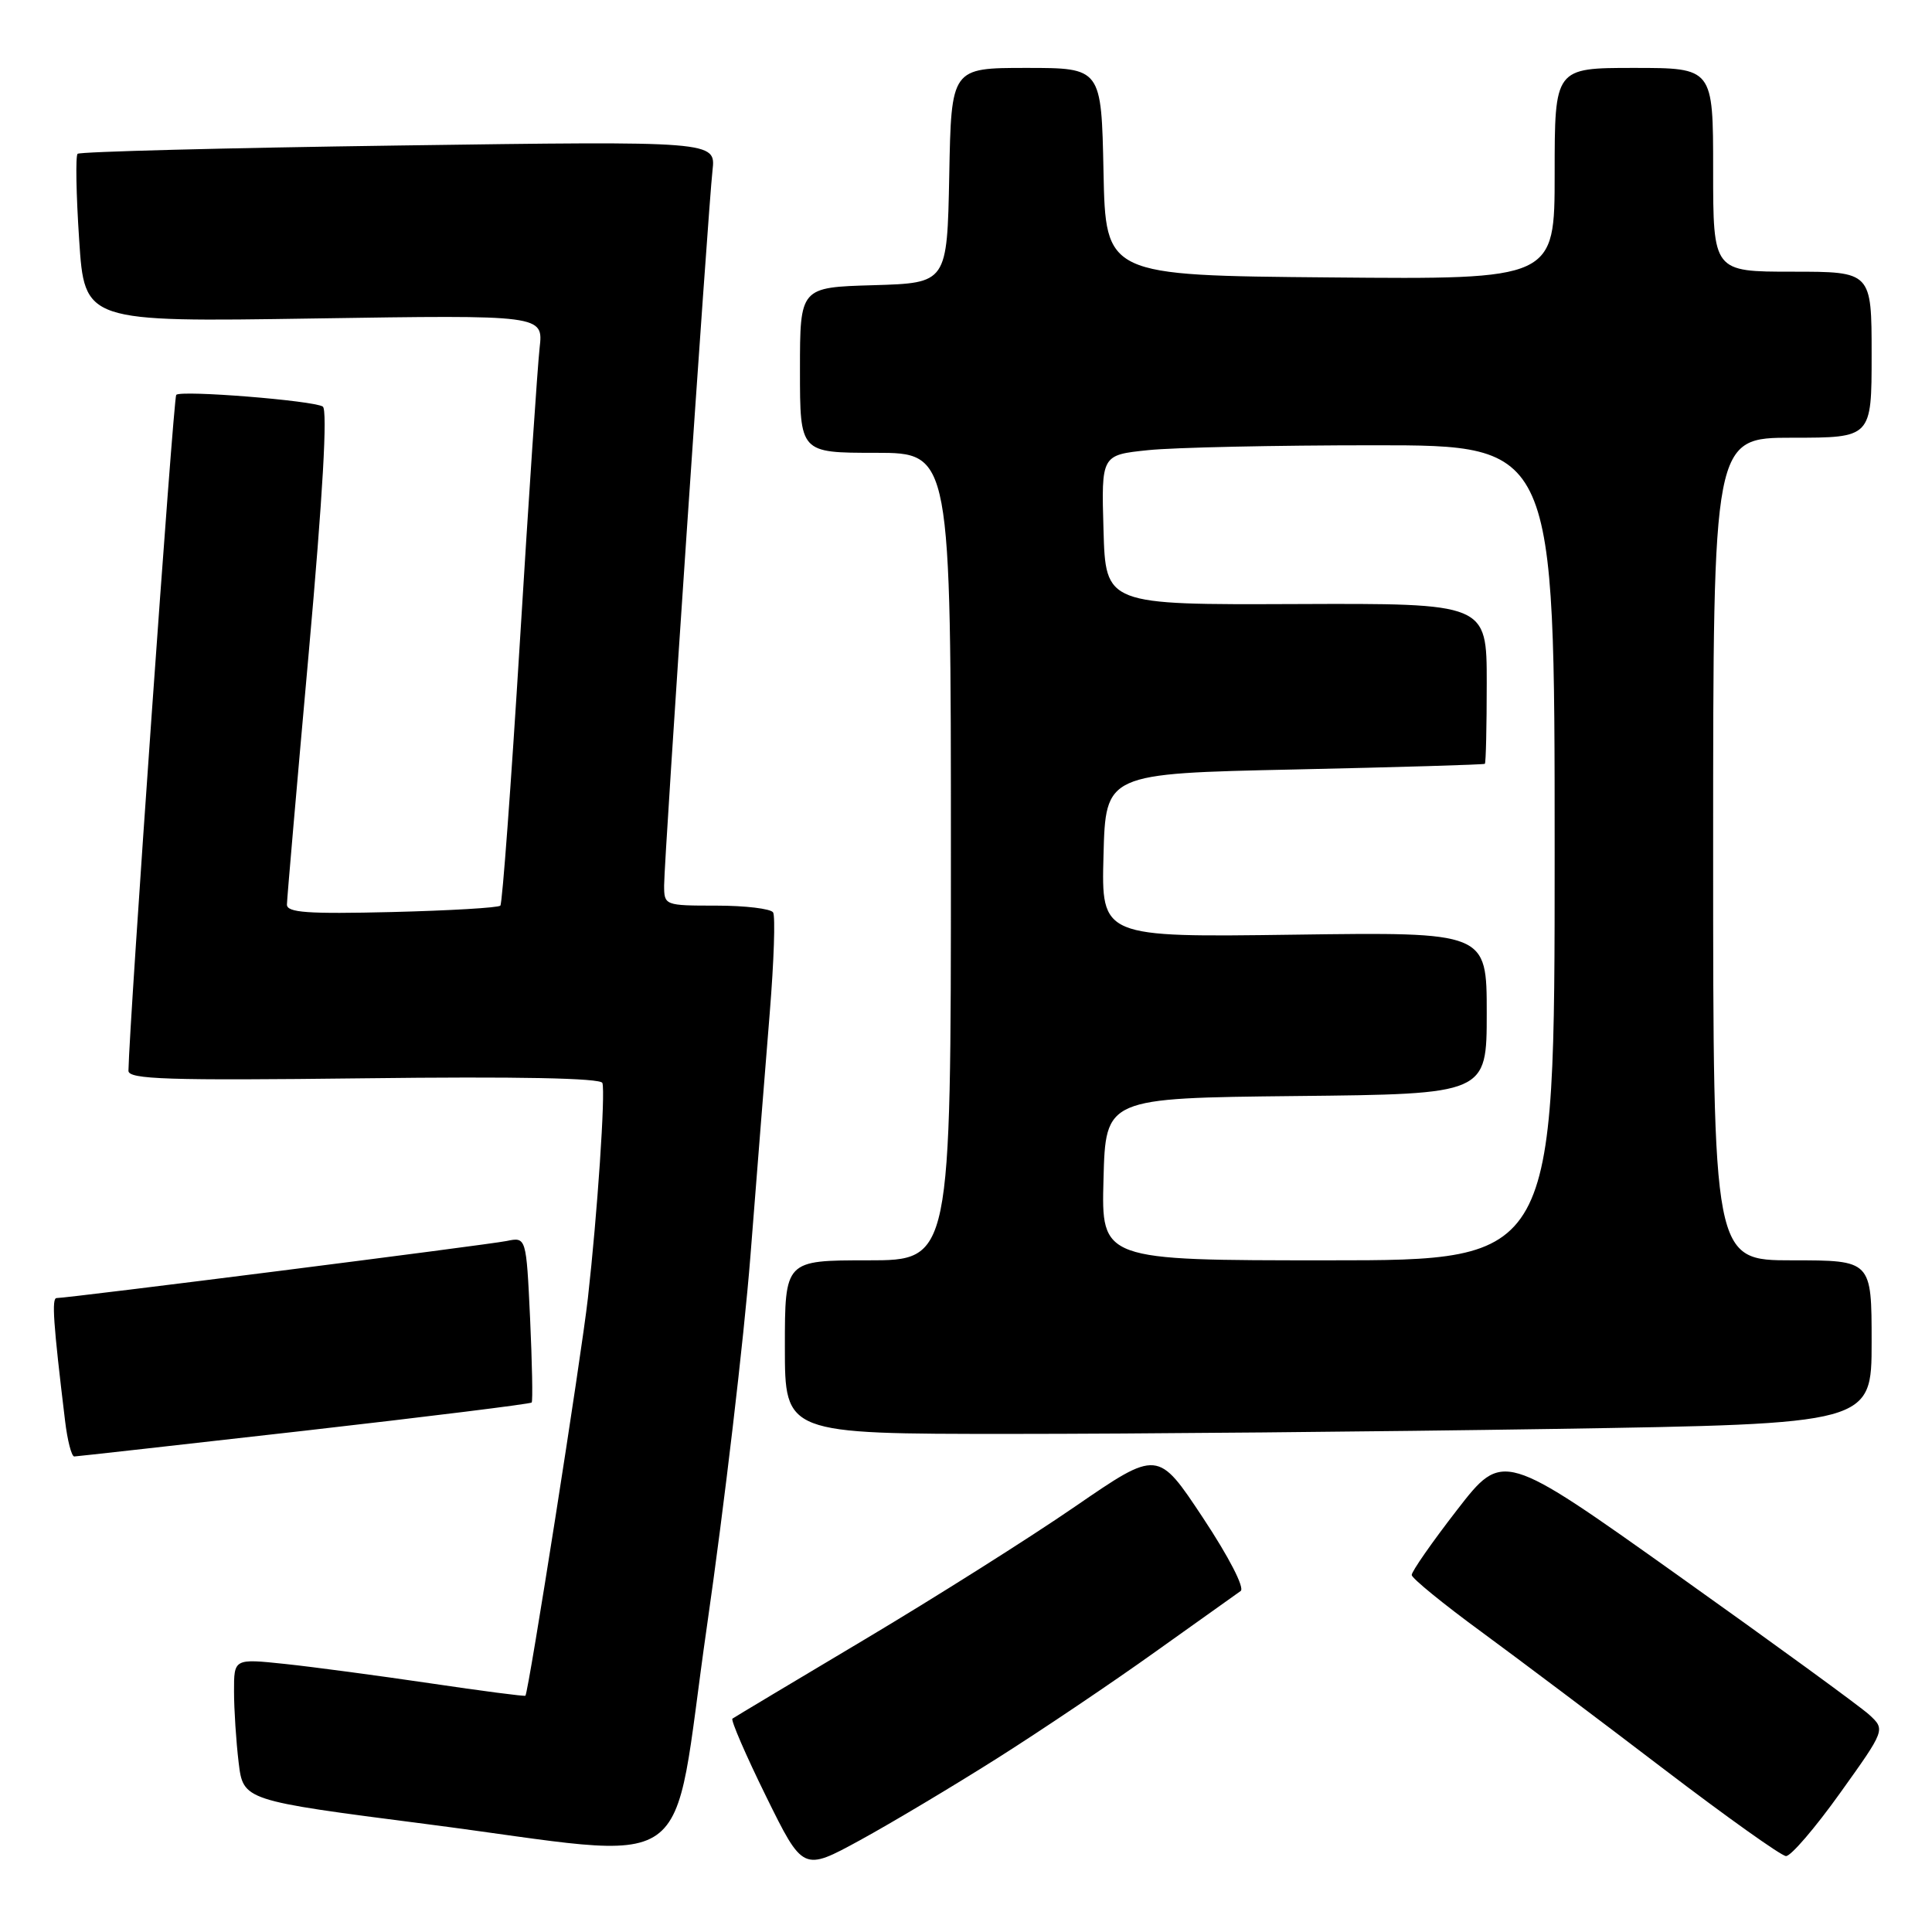 <?xml version="1.0" encoding="UTF-8" standalone="no"?>
<!DOCTYPE svg PUBLIC "-//W3C//DTD SVG 1.1//EN" "http://www.w3.org/Graphics/SVG/1.1/DTD/svg11.dtd" >
<svg xmlns="http://www.w3.org/2000/svg" xmlns:xlink="http://www.w3.org/1999/xlink" version="1.1" viewBox="0 0 256 256">
 <g >
 <path fill="currentColor"
d=" M 132.14 232.98 C 137.99 229.28 147.42 222.93 153.09 218.87 C 158.76 214.82 163.85 211.20 164.39 210.82 C 164.96 210.43 162.85 206.33 159.40 201.12 C 153.42 192.09 153.42 192.09 142.46 199.62 C 136.43 203.77 123.85 211.71 114.50 217.28 C 105.15 222.85 97.30 227.55 97.05 227.73 C 96.81 227.91 98.81 232.54 101.50 238.01 C 106.40 247.96 106.40 247.96 113.95 243.84 C 118.10 241.57 126.29 236.68 132.14 232.98 Z  M 243.82 237.59 C 249.83 229.19 249.83 229.19 247.67 227.20 C 246.47 226.11 235.07 217.80 222.32 208.73 C 199.14 192.24 199.14 192.24 193.07 200.07 C 189.73 204.38 187.03 208.26 187.06 208.70 C 187.09 209.14 191.25 212.54 196.31 216.24 C 201.36 219.95 212.25 228.14 220.50 234.44 C 228.75 240.73 236.02 245.91 236.65 245.94 C 237.29 245.97 240.51 242.22 243.82 237.59 Z  M 93.67 215.50 C 95.97 199.55 98.56 177.50 99.43 166.50 C 100.29 155.50 101.45 140.94 102.00 134.15 C 102.55 127.37 102.75 121.40 102.44 120.90 C 102.13 120.41 98.76 120.00 94.94 120.00 C 88.07 120.00 88.00 119.97 88.00 117.31 C 88.00 113.84 93.83 27.75 94.41 22.59 C 94.85 18.69 94.85 18.69 52.82 19.28 C 29.71 19.60 10.57 20.10 10.28 20.38 C 10.00 20.66 10.09 25.79 10.49 31.78 C 11.20 42.67 11.20 42.67 41.60 42.20 C 72.00 41.73 72.00 41.73 71.50 46.11 C 71.23 48.53 70.05 66.03 68.89 85.00 C 67.72 103.97 66.56 119.72 66.30 120.00 C 66.05 120.28 59.57 120.66 51.92 120.85 C 40.74 121.12 38.00 120.93 38.02 119.85 C 38.03 119.11 39.33 104.10 40.91 86.50 C 42.78 65.60 43.42 54.28 42.77 53.87 C 41.50 53.07 23.99 51.67 23.35 52.32 C 22.98 52.69 17.13 135.46 17.02 141.88 C 17.00 143.02 22.21 143.19 48.25 142.88 C 68.53 142.63 79.61 142.85 79.82 143.50 C 80.24 144.77 79.15 160.92 77.90 172.00 C 77.04 179.70 70.04 224.23 69.62 224.69 C 69.52 224.80 63.83 224.06 56.97 223.04 C 50.11 222.03 41.46 220.87 37.75 220.48 C 31.00 219.77 31.00 219.77 31.01 224.13 C 31.01 226.54 31.29 230.77 31.62 233.53 C 32.23 238.57 32.23 238.57 56.36 241.68 C 93.21 246.44 88.76 249.56 93.67 215.50 Z  M 40.33 189.58 C 56.73 187.71 70.29 186.03 70.45 185.84 C 70.61 185.65 70.51 180.64 70.24 174.70 C 69.73 163.90 69.73 163.90 67.12 164.44 C 64.63 164.95 9.05 172.00 7.50 172.00 C 6.83 172.00 7.05 175.27 8.62 188.25 C 8.93 190.86 9.48 192.99 9.84 192.99 C 10.20 192.98 23.92 191.44 40.33 189.58 Z  M 205.84 189.34 C 248.00 188.67 248.00 188.67 248.00 177.84 C 248.00 167.00 248.00 167.00 237.50 167.00 C 227.00 167.00 227.00 167.00 227.00 112.50 C 227.00 58.00 227.00 58.00 237.50 58.00 C 248.00 58.00 248.00 58.00 248.00 47.00 C 248.00 36.00 248.00 36.00 237.50 36.00 C 227.00 36.00 227.00 36.00 227.00 22.50 C 227.00 9.00 227.00 9.00 216.50 9.00 C 206.00 9.00 206.00 9.00 206.00 23.01 C 206.00 37.03 206.00 37.03 176.25 36.76 C 146.50 36.50 146.50 36.50 146.22 22.75 C 145.94 9.00 145.94 9.00 136.00 9.00 C 126.05 9.00 126.05 9.00 125.78 23.25 C 125.50 37.50 125.50 37.50 115.75 37.79 C 106.00 38.07 106.00 38.07 106.00 49.04 C 106.00 60.00 106.00 60.00 116.00 60.00 C 126.00 60.00 126.00 60.00 126.00 113.50 C 126.00 167.00 126.00 167.00 115.00 167.00 C 104.00 167.00 104.00 167.00 104.00 178.50 C 104.00 190.00 104.00 190.00 133.84 190.00 C 150.25 190.00 182.65 189.70 205.84 189.34 Z  M 146.22 156.25 C 146.50 145.50 146.50 145.50 171.75 145.23 C 197.00 144.97 197.00 144.97 197.00 134.23 C 197.00 123.50 197.00 123.50 171.47 123.85 C 145.93 124.20 145.93 124.20 146.22 113.35 C 146.50 102.50 146.50 102.50 171.50 101.96 C 185.25 101.66 196.61 101.32 196.75 101.21 C 196.89 101.09 197.00 96.26 197.00 90.47 C 197.00 79.94 197.00 79.94 171.75 80.04 C 146.50 80.14 146.50 80.14 146.22 70.21 C 145.93 60.29 145.93 60.29 152.11 59.65 C 155.51 59.29 169.03 59.00 182.15 59.00 C 206.00 59.00 206.00 59.00 206.00 113.00 C 206.00 167.00 206.00 167.00 175.97 167.00 C 145.93 167.00 145.93 167.00 146.22 156.25 Z "/>
</g>
</svg>